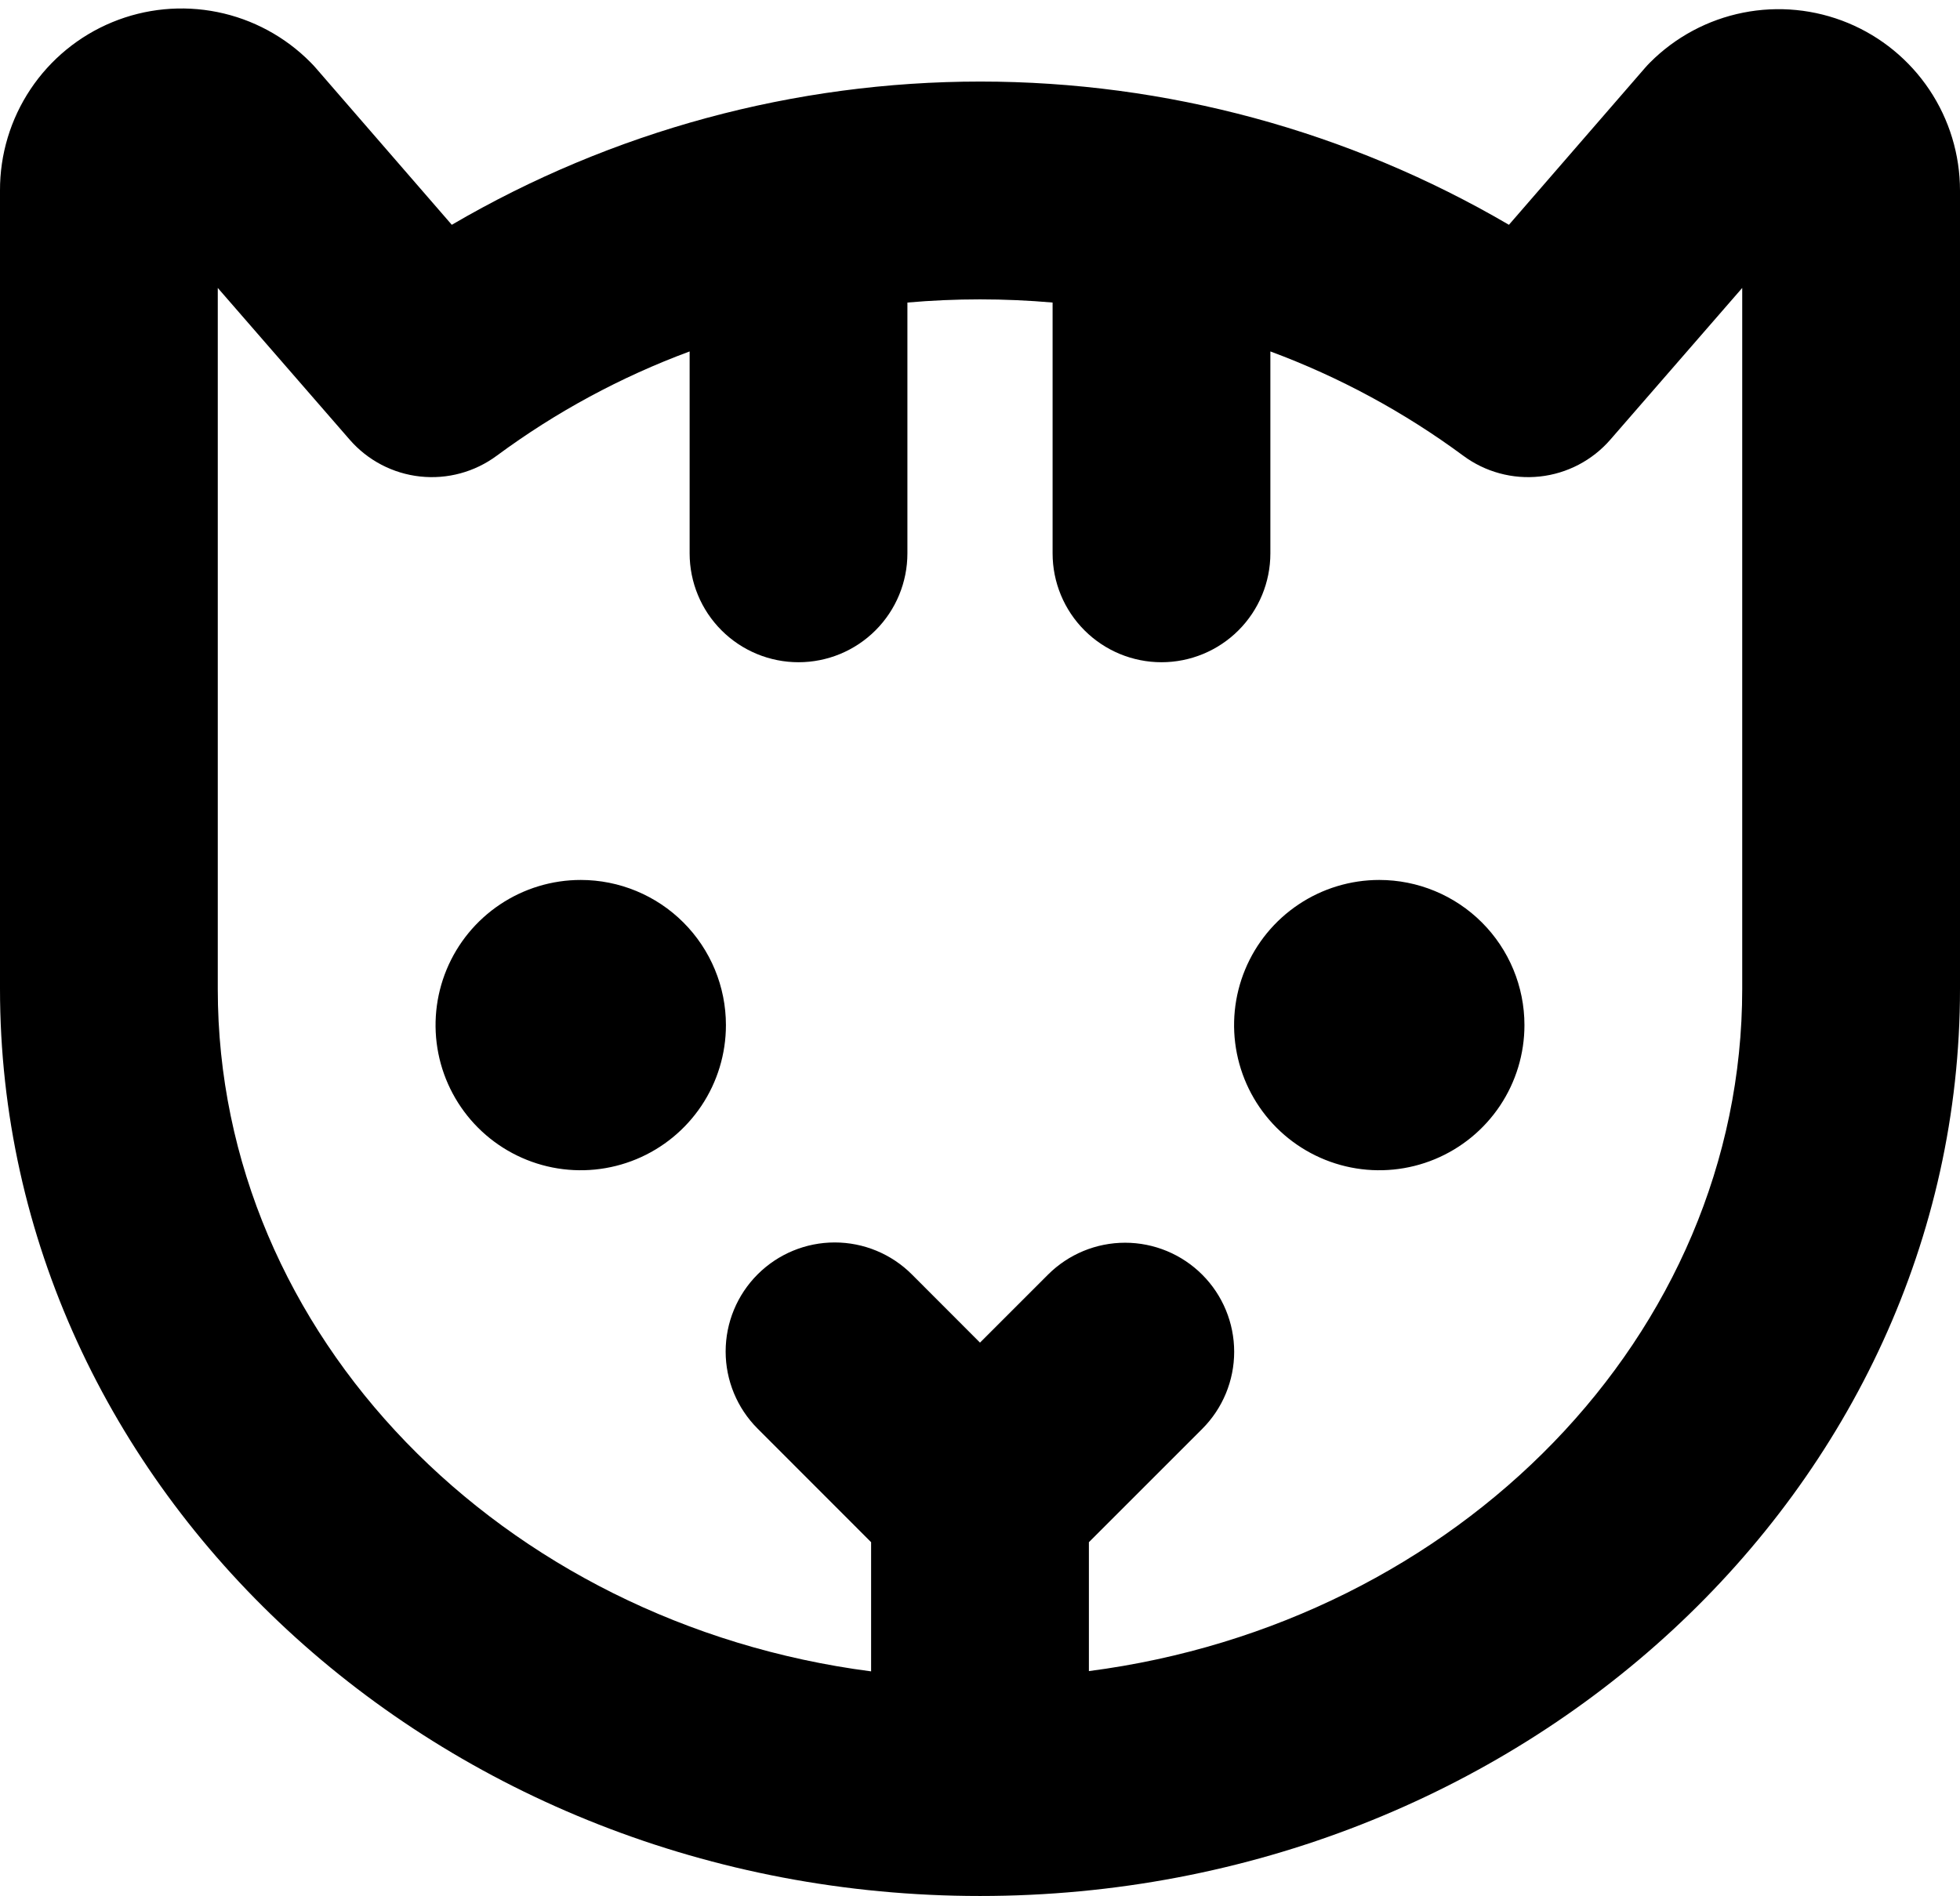 <svg width="216" height="209" viewBox="0 0 216 209" fill="none" xmlns="http://www.w3.org/2000/svg">
<path d="M203.65 2.53C199.996 1.018 195.975 0.623 192.097 1.396C188.219 2.168 184.656 4.073 181.86 6.87C181.66 7.07 181.47 7.27 181.29 7.48L166.29 24.78C148.619 14.44 128.514 8.99 108.04 8.99C87.566 8.99 67.461 14.44 49.79 24.78L34.79 7.48C34.61 7.27 34.42 7.07 34.22 6.87C31.428 4.047 27.859 2.119 23.967 1.331C20.075 0.544 16.037 0.932 12.367 2.448C8.697 3.963 5.561 6.537 3.358 9.841C1.156 13.145 -0.013 17.029 0 21V109C0 164.14 48.45 209 108 209C167.55 209 216 164.14 216 109V21C215.998 17.045 214.824 13.18 212.626 9.892C210.428 6.605 207.304 4.043 203.65 2.53ZM192 109C192 147.22 160.65 178.93 120 184.21V170L132.49 157.51C134.744 155.256 136.011 152.198 136.011 149.01C136.011 145.822 134.744 142.764 132.49 140.51C130.236 138.256 127.178 136.989 123.99 136.989C120.802 136.989 117.744 138.256 115.49 140.51L108 148L100.49 140.48C98.236 138.226 95.178 136.959 91.99 136.959C88.802 136.959 85.744 138.226 83.49 140.48C81.236 142.734 79.969 145.792 79.969 148.98C79.969 152.168 81.236 155.226 83.49 157.48L96 170V184.24C55.35 178.96 24 147.24 24 109.03V31.74L38.54 48.47C40.524 50.751 43.295 52.2 46.3 52.526C49.306 52.852 52.323 52.032 54.75 50.23C61.258 45.419 68.412 41.551 76 38.74V61C76 64.183 77.264 67.235 79.515 69.485C81.765 71.736 84.817 73 88 73C91.183 73 94.235 71.736 96.485 69.485C98.736 67.235 100 64.183 100 61V33.35C102.667 33.117 105.333 33 108 33C110.667 33 113.333 33.117 116 33.35V61C116 64.183 117.264 67.235 119.515 69.485C121.765 71.736 124.818 73 128 73C131.183 73 134.235 71.736 136.485 69.485C138.736 67.235 140 64.183 140 61V38.74C147.588 41.553 154.741 45.422 161.25 50.23C163.677 52.032 166.695 52.852 169.7 52.526C172.705 52.2 175.477 50.751 177.46 48.47L192 31.74V109ZM80 113C80 116.164 79.062 119.258 77.304 121.889C75.546 124.52 73.047 126.571 70.123 127.782C67.199 128.993 63.982 129.31 60.879 128.693C57.775 128.075 54.924 126.551 52.686 124.314C50.449 122.076 48.925 119.225 48.307 116.121C47.69 113.018 48.007 109.801 49.218 106.877C50.429 103.953 52.48 101.455 55.111 99.697C57.742 97.938 60.836 97 64 97C68.244 97 72.313 98.686 75.314 101.686C78.314 104.687 80 108.757 80 113ZM168 113C168 116.164 167.062 119.258 165.304 121.889C163.546 124.52 161.047 126.571 158.123 127.782C155.199 128.993 151.982 129.31 148.879 128.693C145.775 128.075 142.924 126.551 140.686 124.314C138.449 122.076 136.925 119.225 136.308 116.121C135.69 113.018 136.007 109.801 137.218 106.877C138.429 103.953 140.48 101.455 143.111 99.697C145.742 97.938 148.836 97 152 97C156.244 97 160.313 98.686 163.314 101.686C166.314 104.687 168 108.757 168 113Z" fill="black"/>
</svg>
